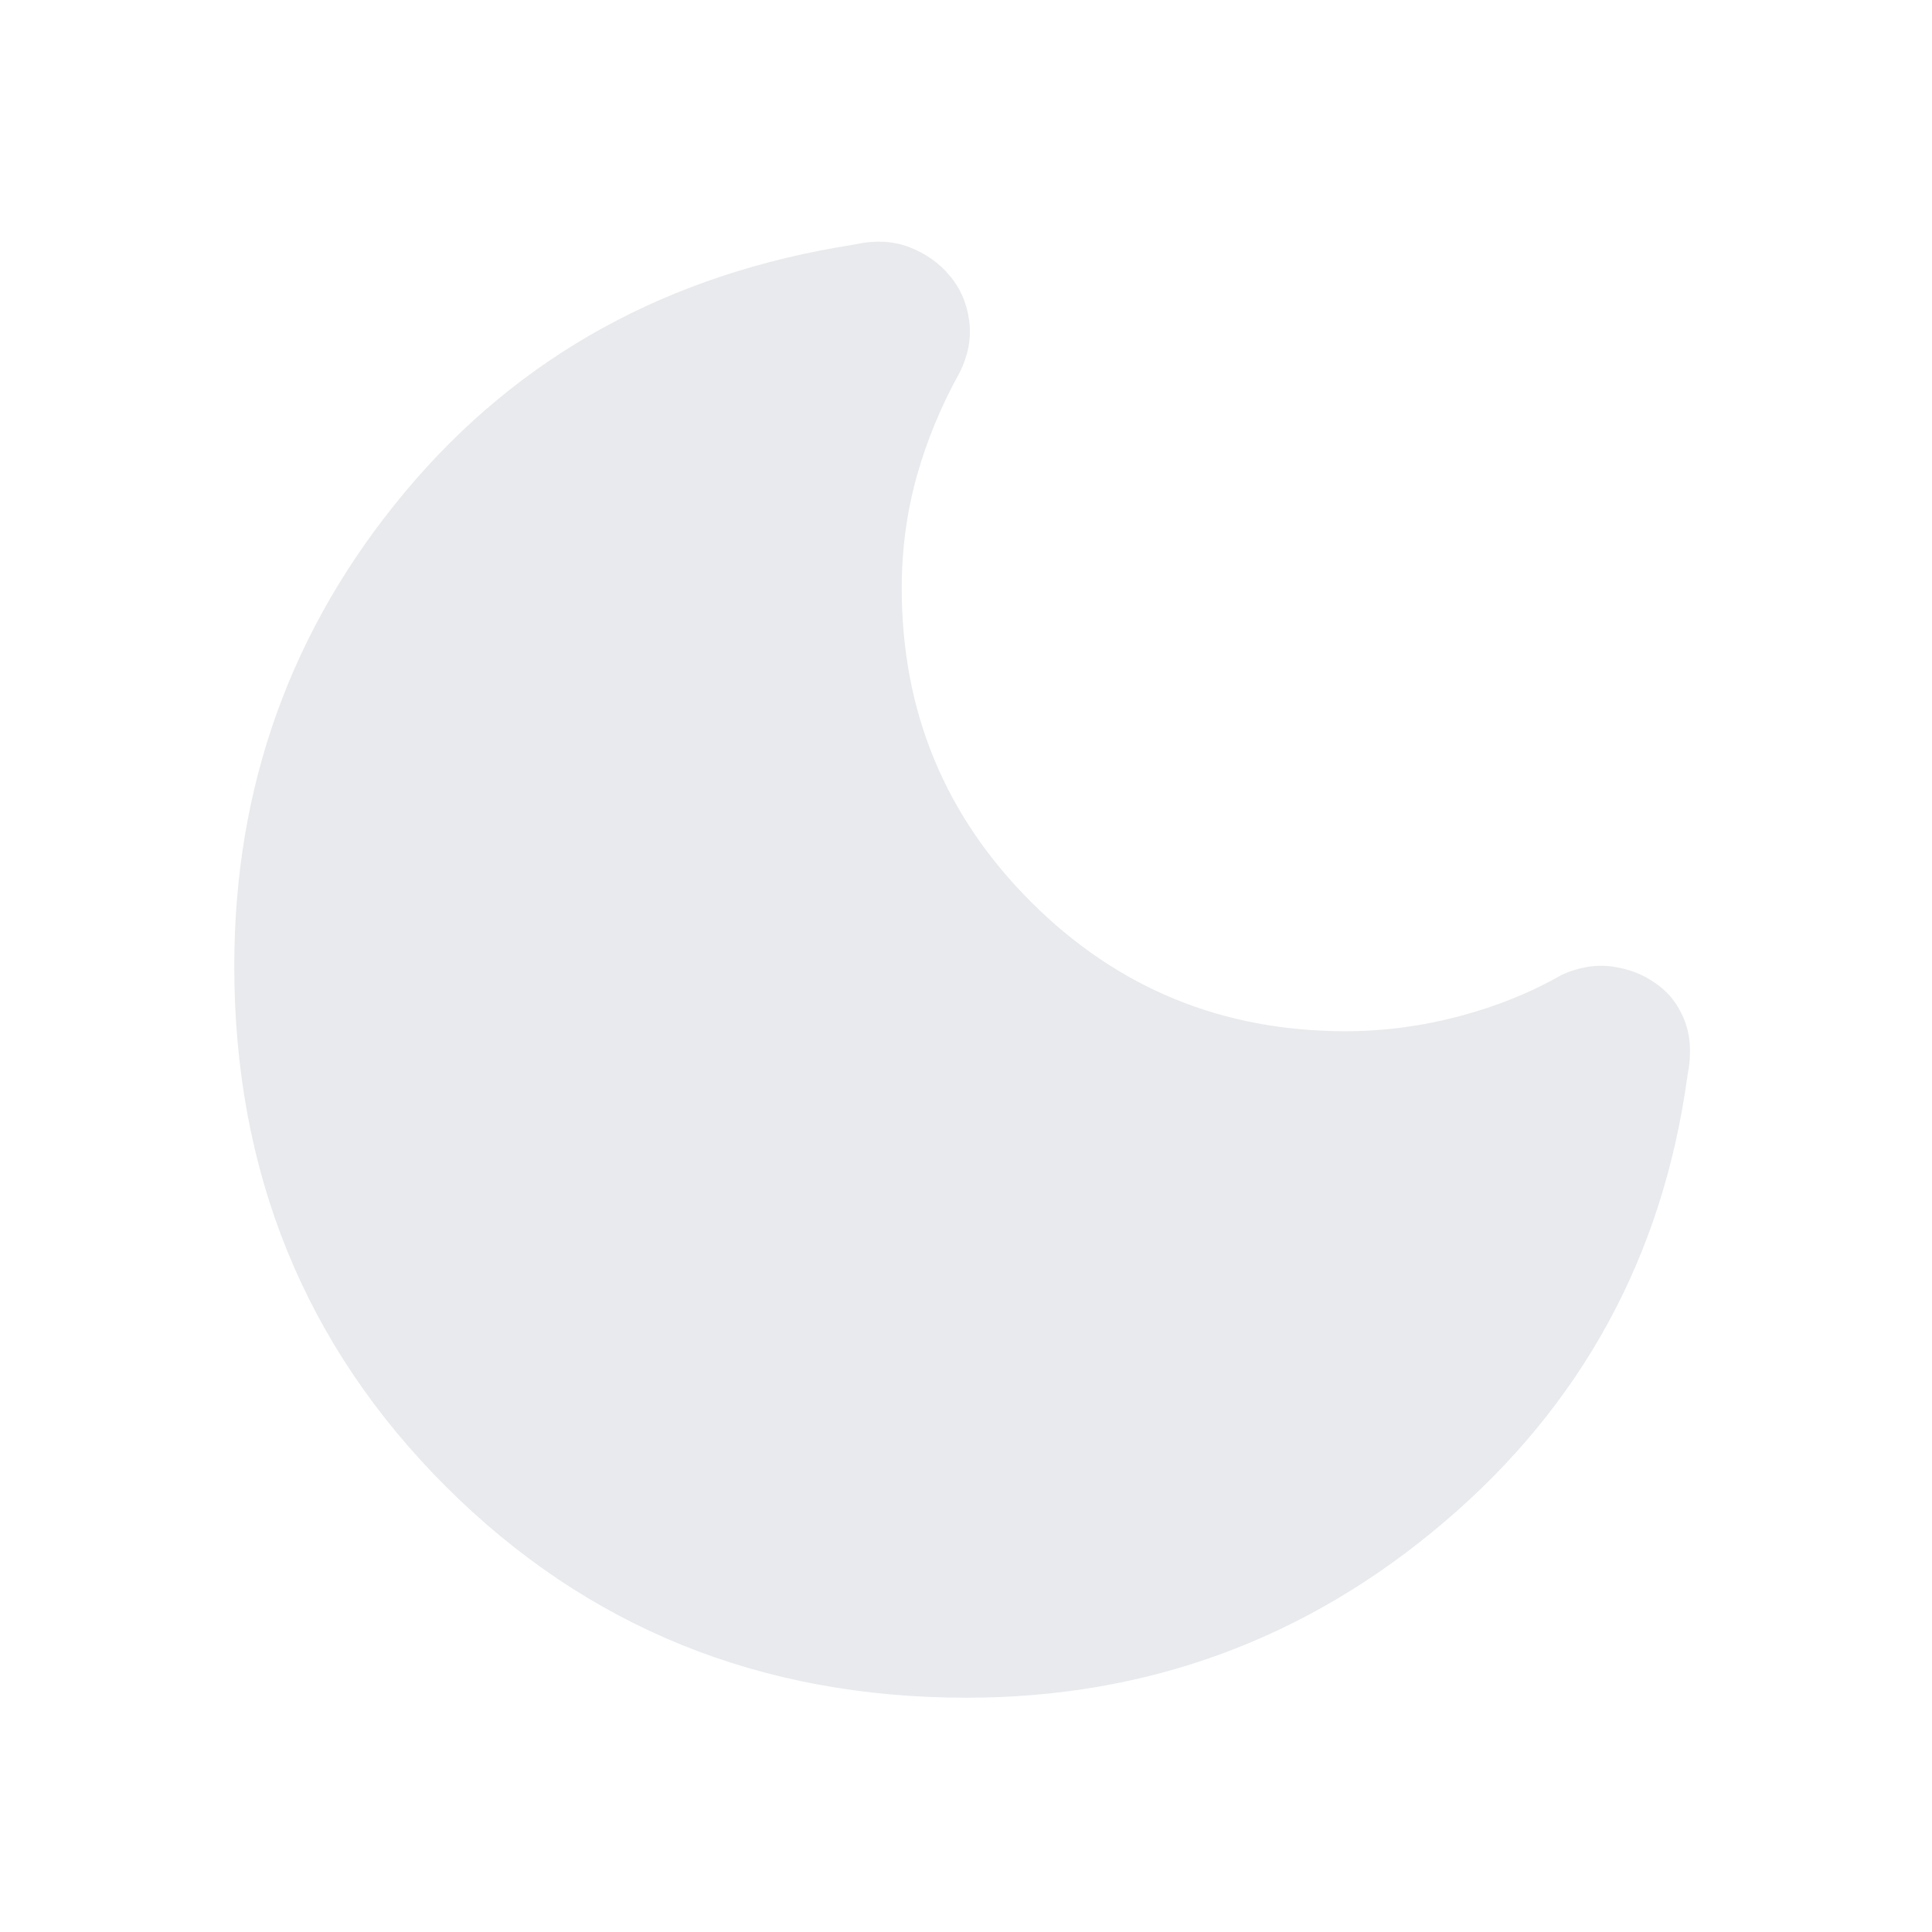 <svg xmlns="http://www.w3.org/2000/svg" height="24px" viewBox="0 -960 960 960" width="24px" fill="#e8eaed"><path d="M480.24-116.41q-153.63 0-258.73-104.98Q116.41-326.37 116.41-480q0-133.93 84.74-235.43t223.31-123.05q15.39-3.43 27.54 1.35 12.15 4.78 19.83 14.02 7.91 9.24 9.72 22.2 1.82 12.95-4.75 26.11-13.89 25.04-21.31 51.65-7.42 26.61-7.42 55.5 0 91.67 64.31 155.87 64.32 64.19 156.23 64.19 28.37 0 56.48-7.44 28.11-7.45 50.91-20.58 12.91-5.8 25.13-4.11 12.22 1.7 21.22 8.13 9.76 6.44 14.54 18.23 4.78 11.8 1.59 27.95Q820.17-291 717.63-203.71q-102.54 87.3-237.39 87.3Z"/></svg>
